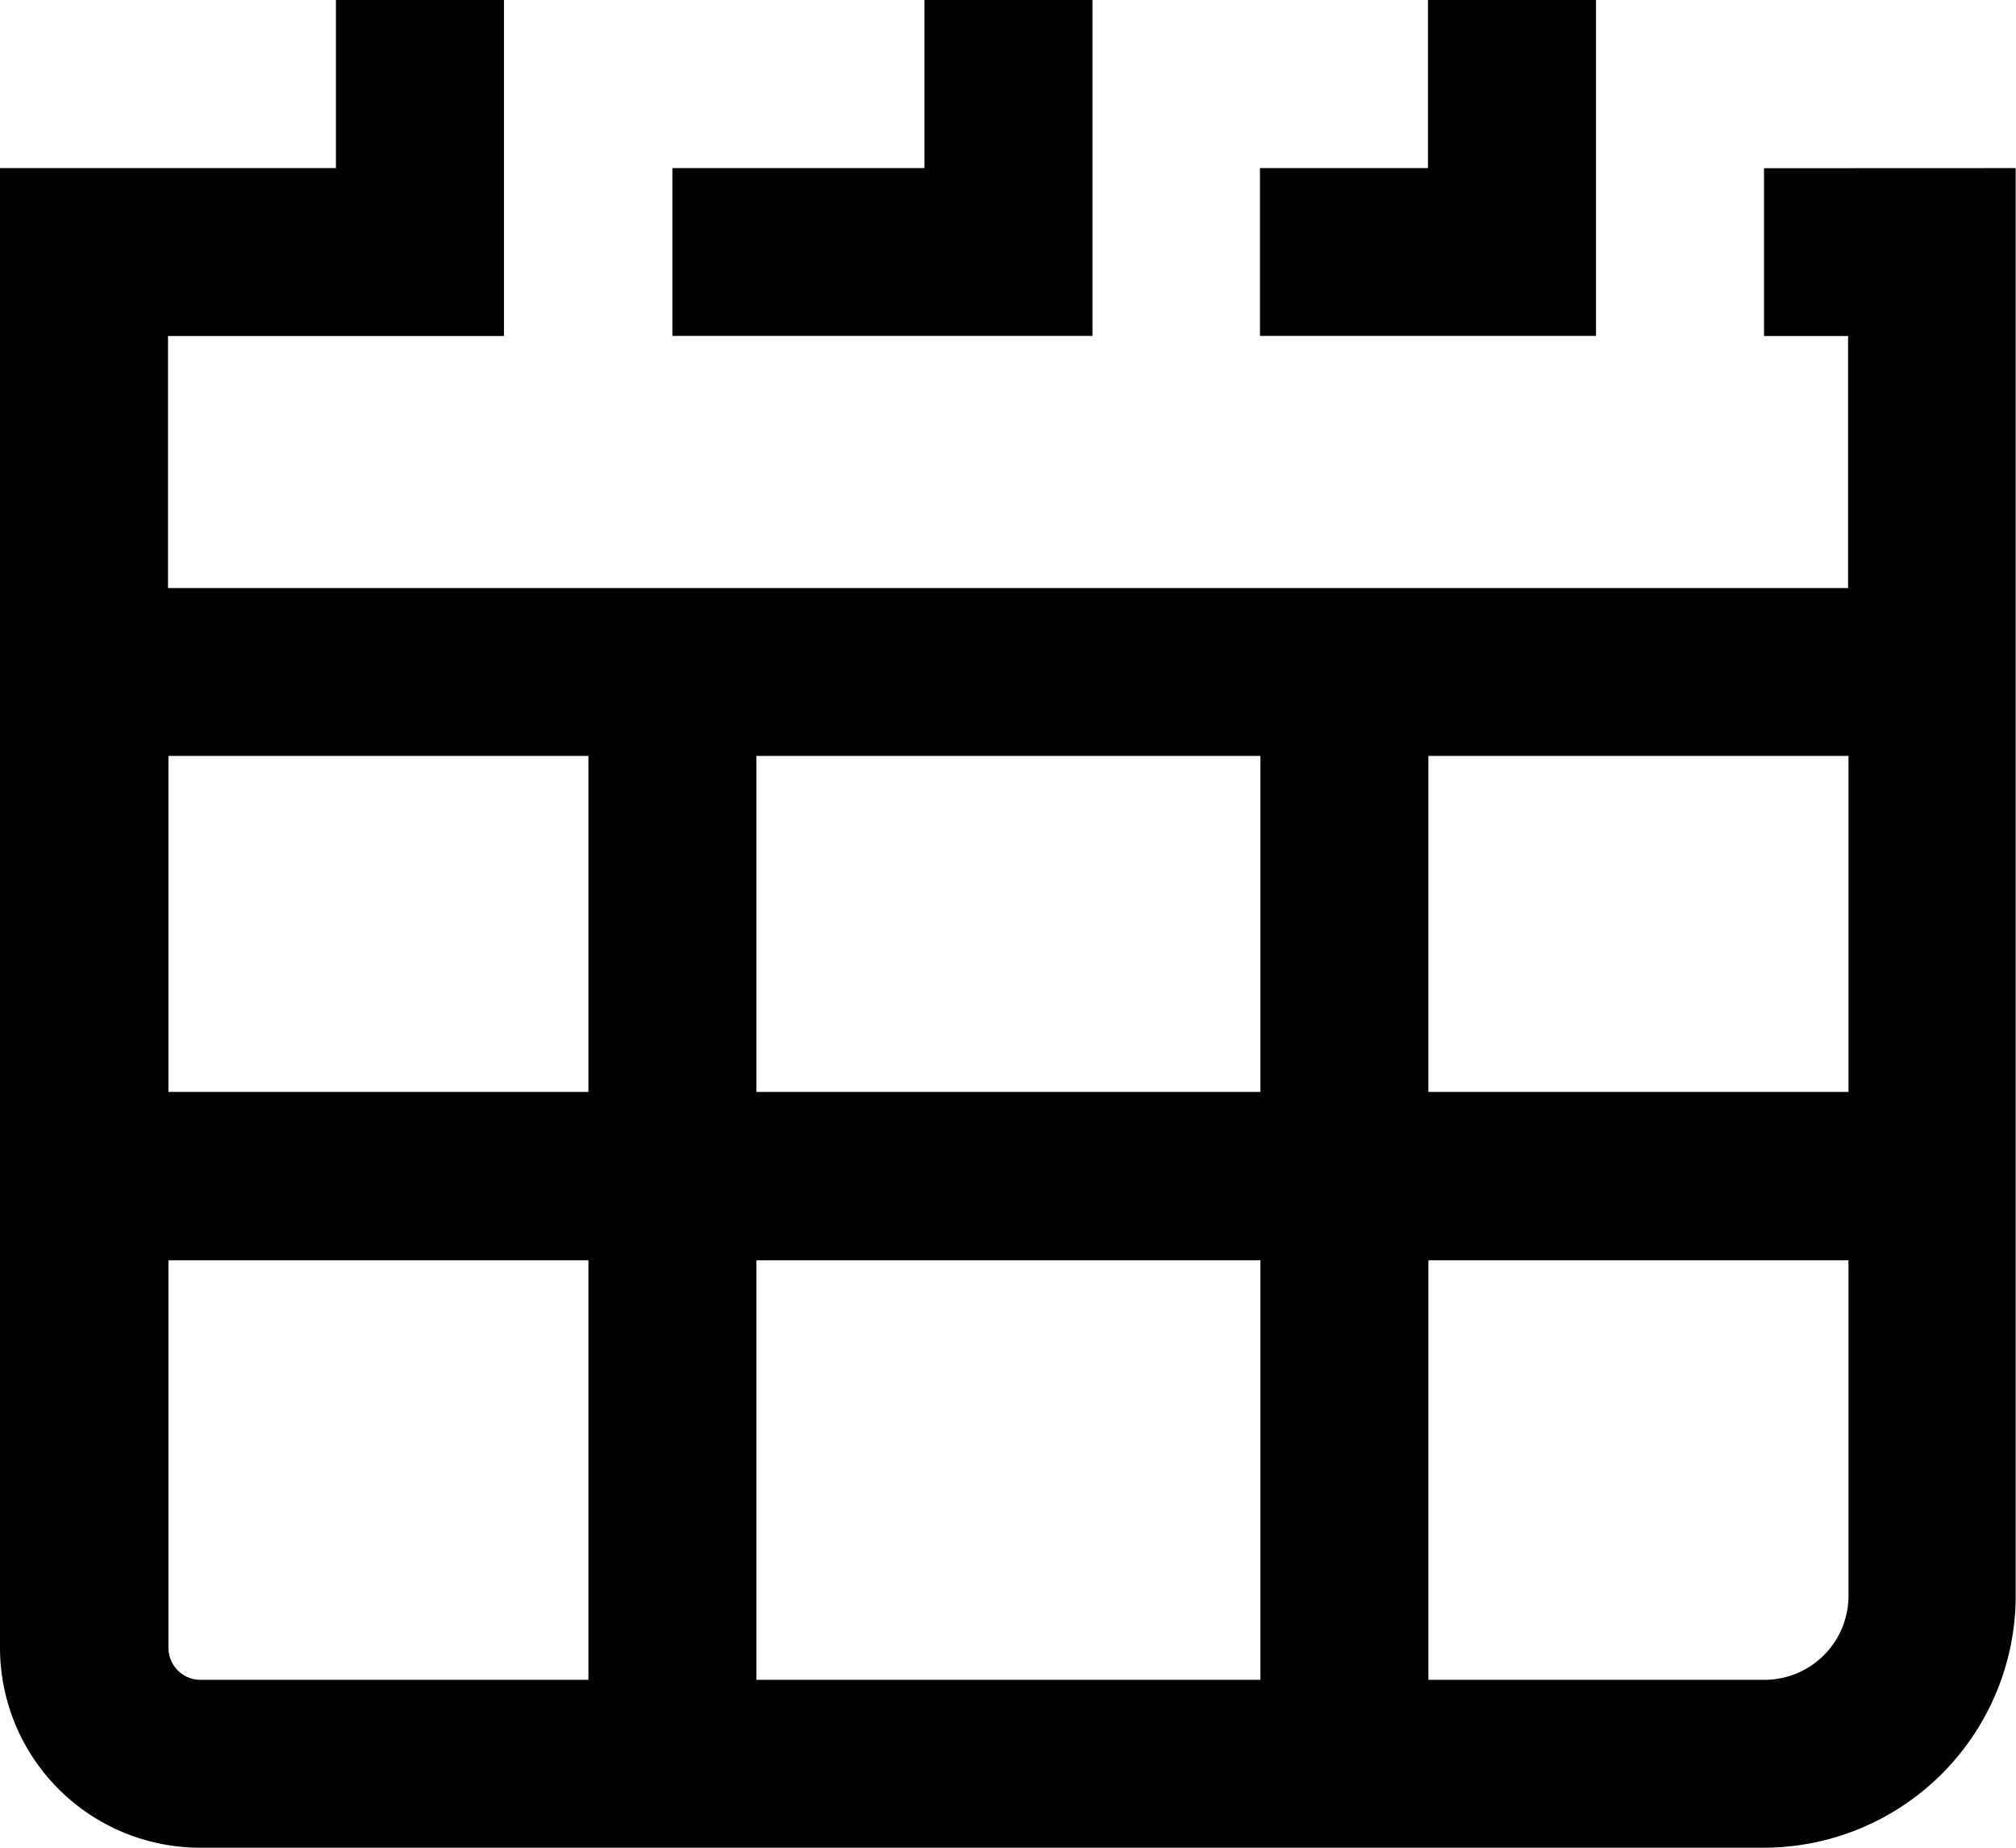 <svg xmlns="http://www.w3.org/2000/svg" width="19.378" height="17.764" viewBox="0 0 19.378 17.764">
  <path id="Path_199885" data-name="Path 199885" d="M1098.288,950.184h-1.615V951.8h-1.615v1.613h3.23Zm1.615,1.617v1.613h.808v2.423h-16.149v-2.423h3.229v-3.23h-1.615V951.8h-3.229v14.225a1.924,1.924,0,0,0,1.922,1.922H1099.9a2.424,2.424,0,0,0,2.422-2.422V951.8Zm-11.3,14.532h-3.73a.308.308,0,0,1-.307-.307V962.3h4.037Zm0-5.652h-4.037v-3.23h4.037Zm6.459,5.652h-4.844V962.3h4.844Zm0-5.652h-4.844v-3.23h4.844Zm5.653,4.845a.808.808,0,0,1-.808.807h-3.23V962.3h4.038Zm0-4.845h-4.038v-3.23h4.038Zm-7.267-10.5h-1.615V951.8h-2.423v1.613h4.038Z" transform="translate(-1082.947 -950.184)"/>
</svg>
